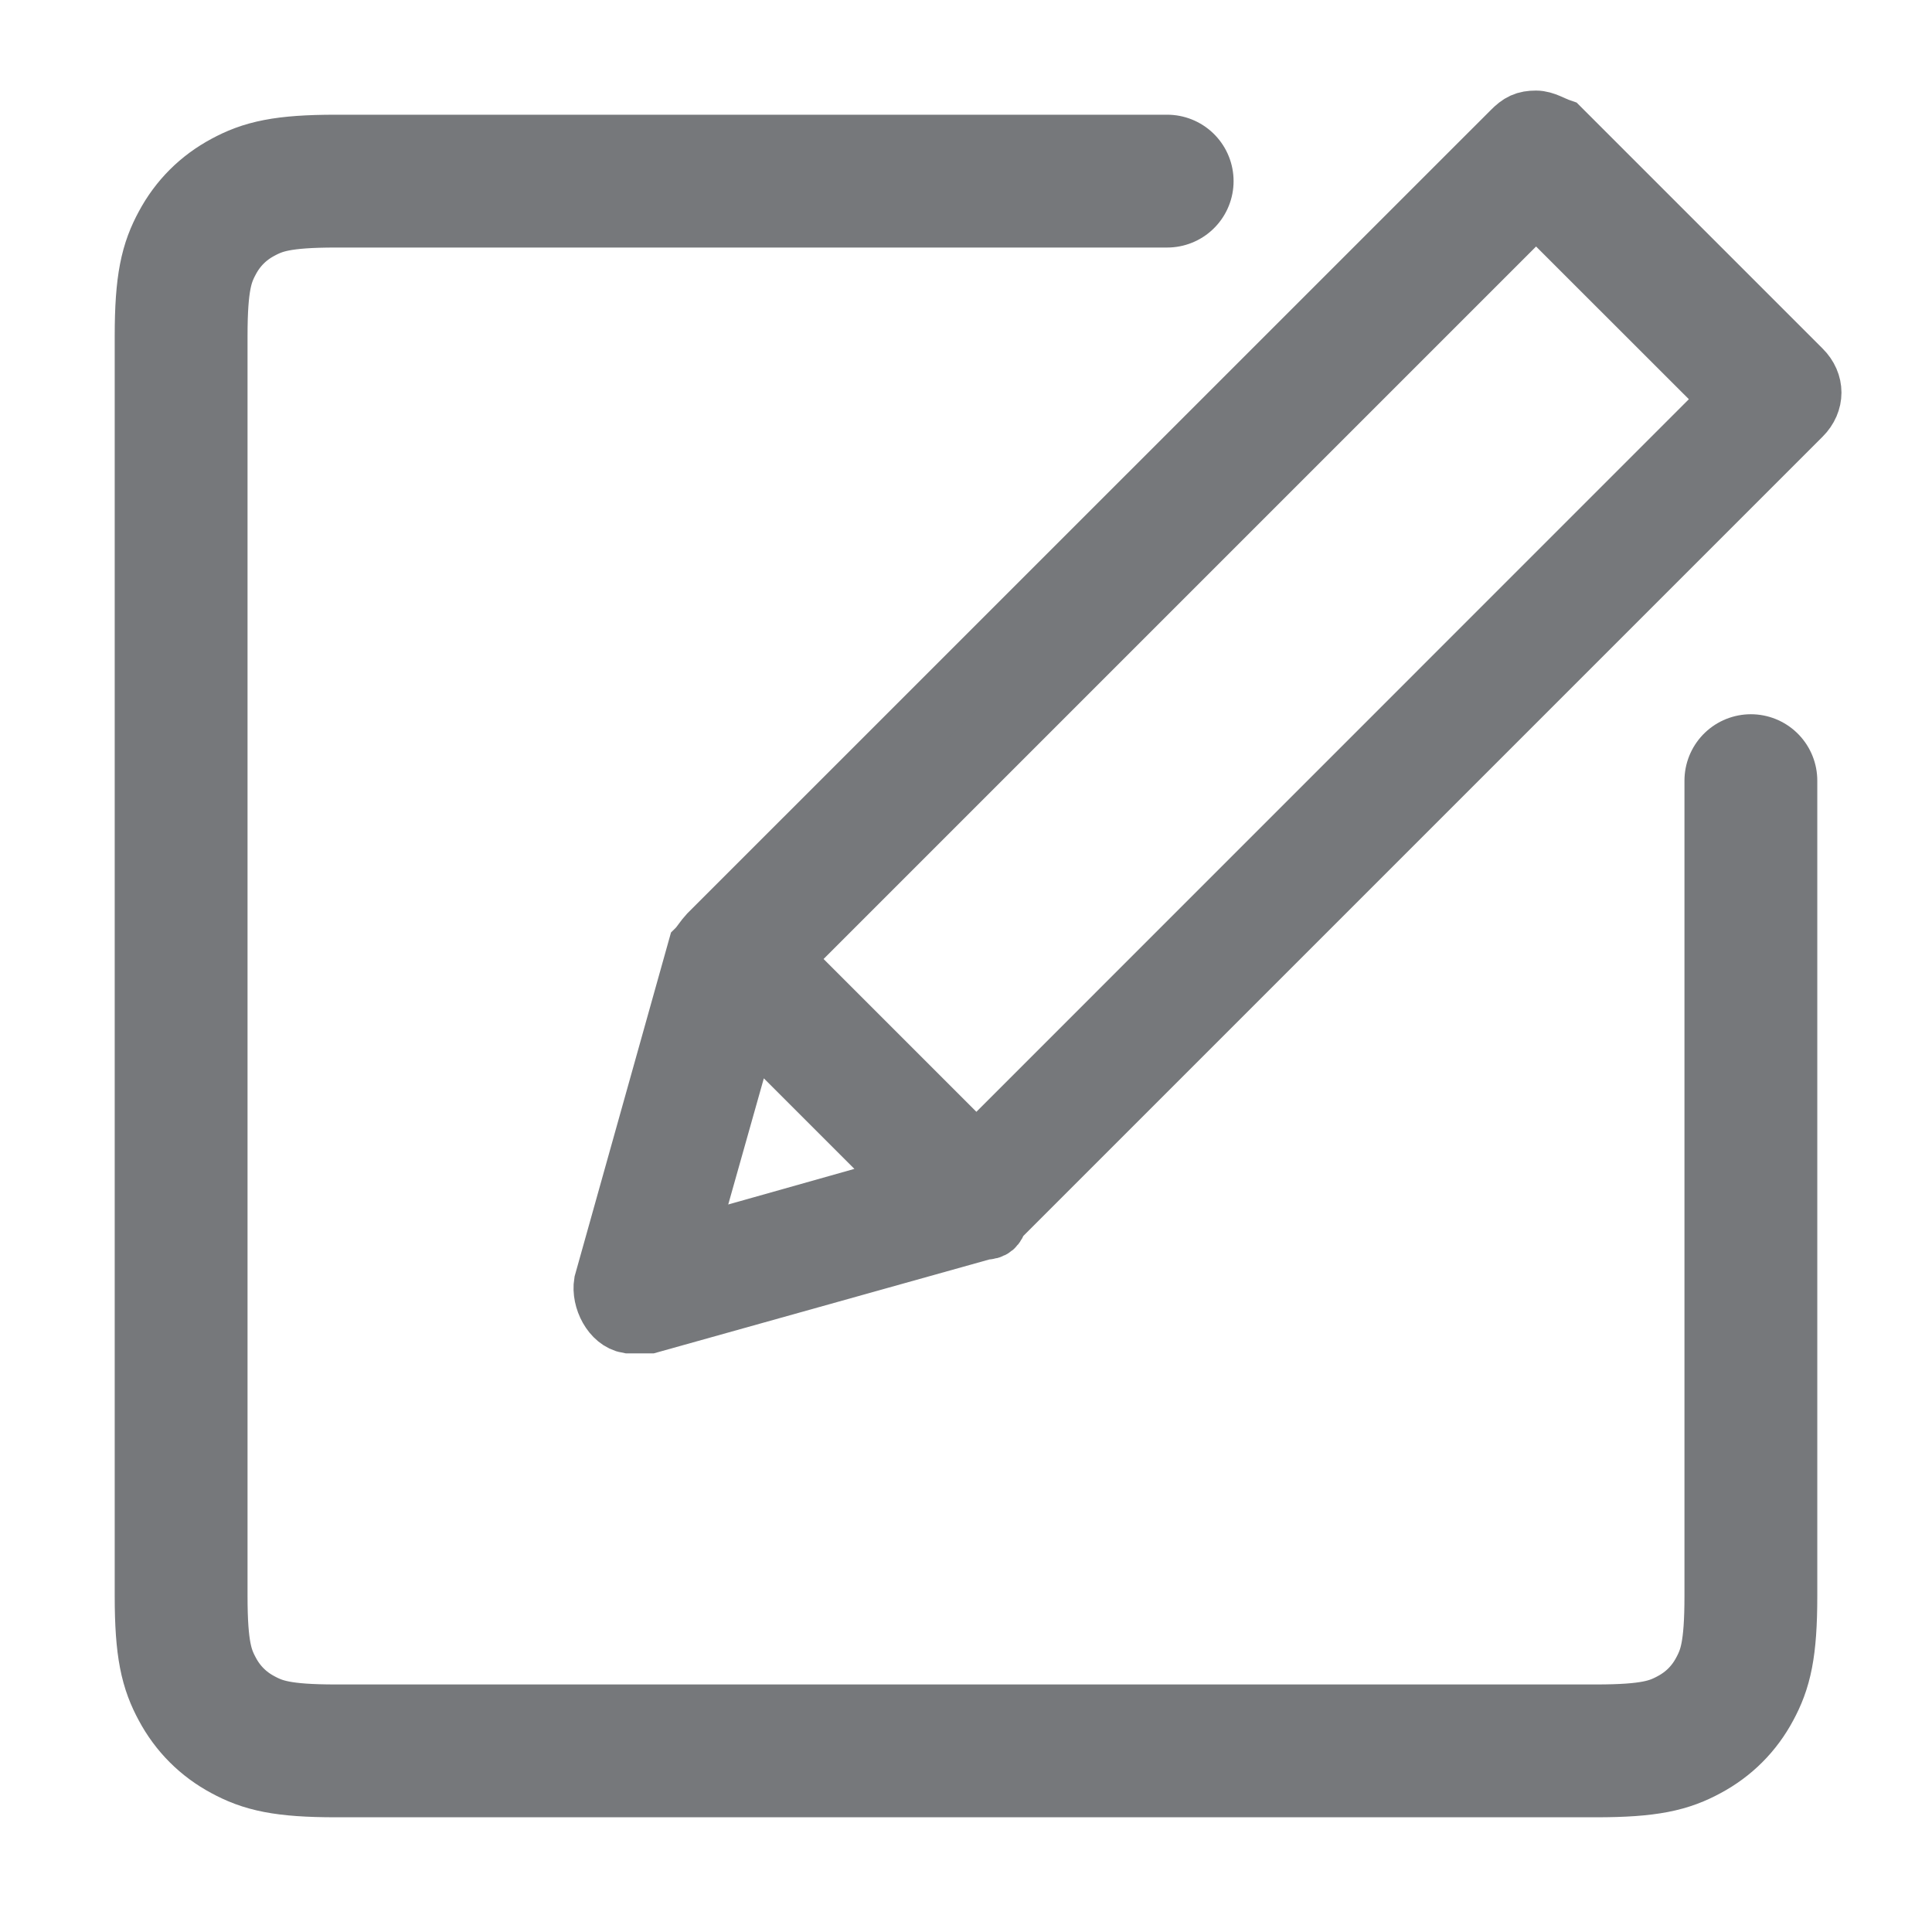 <svg xmlns="http://www.w3.org/2000/svg" xmlns:xlink="http://www.w3.org/1999/xlink" width="16" height="16" version="1.1" viewBox="0 0 16 16"><title>edit-icon</title><desc>Created with Sketch.</desc><g id="Symbols" fill="none" fill-rule="evenodd" stroke="none" stroke-width="1"><g id="edit-icon" stroke="#76787B"><path id="Shape" fill="#76787B" fill-rule="nonzero" stroke-width=".5" d="M14.917,3.063 L12.921,1.067 C12.854,1.044 12.788,1 12.721,1 C12.633,1 12.588,1.022 12.522,1.089 L5.868,7.742 C5.846,7.764 5.802,7.831 5.78,7.853 L5.003,10.625 C4.981,10.758 5.07,10.936 5.203,10.958 C5.225,10.958 5.27,10.958 5.292,10.958 C5.314,10.958 5.358,10.958 5.38,10.958 L8.153,10.182 C8.219,10.182 8.241,10.159 8.264,10.093 L14.917,3.44 C15.028,3.329 15.028,3.173 14.917,3.063 Z M5.669,10.337 L6.201,8.452 L7.554,9.805 L5.669,10.337 Z M8.086,9.561 L6.467,7.942 L12.721,1.688 L14.34,3.306 L8.086,9.561 Z"/><path id="Rectangle-9" stroke-linecap="round" stroke-width="1.1" d="M6.465,1.5 L13.218,1.5 C13.664,1.5 13.825,1.546 13.988,1.634 C14.151,1.721 14.279,1.849 14.366,2.012 C14.454,2.175 14.5,2.336 14.5,2.782 L14.5,13.218 C14.5,13.664 14.454,13.825 14.366,13.988 C14.279,14.151 14.151,14.279 13.988,14.366 C13.825,14.454 13.664,14.5 13.218,14.5 L2.782,14.5 C2.336,14.5 2.175,14.454 2.012,14.366 C1.849,14.279 1.721,14.151 1.634,13.988 C1.546,13.825 1.5,13.664 1.5,13.218 L1.5,6.334" transform="translate(8, 8) rotate(-270) translate(-8, -8)"/></g></g></svg>